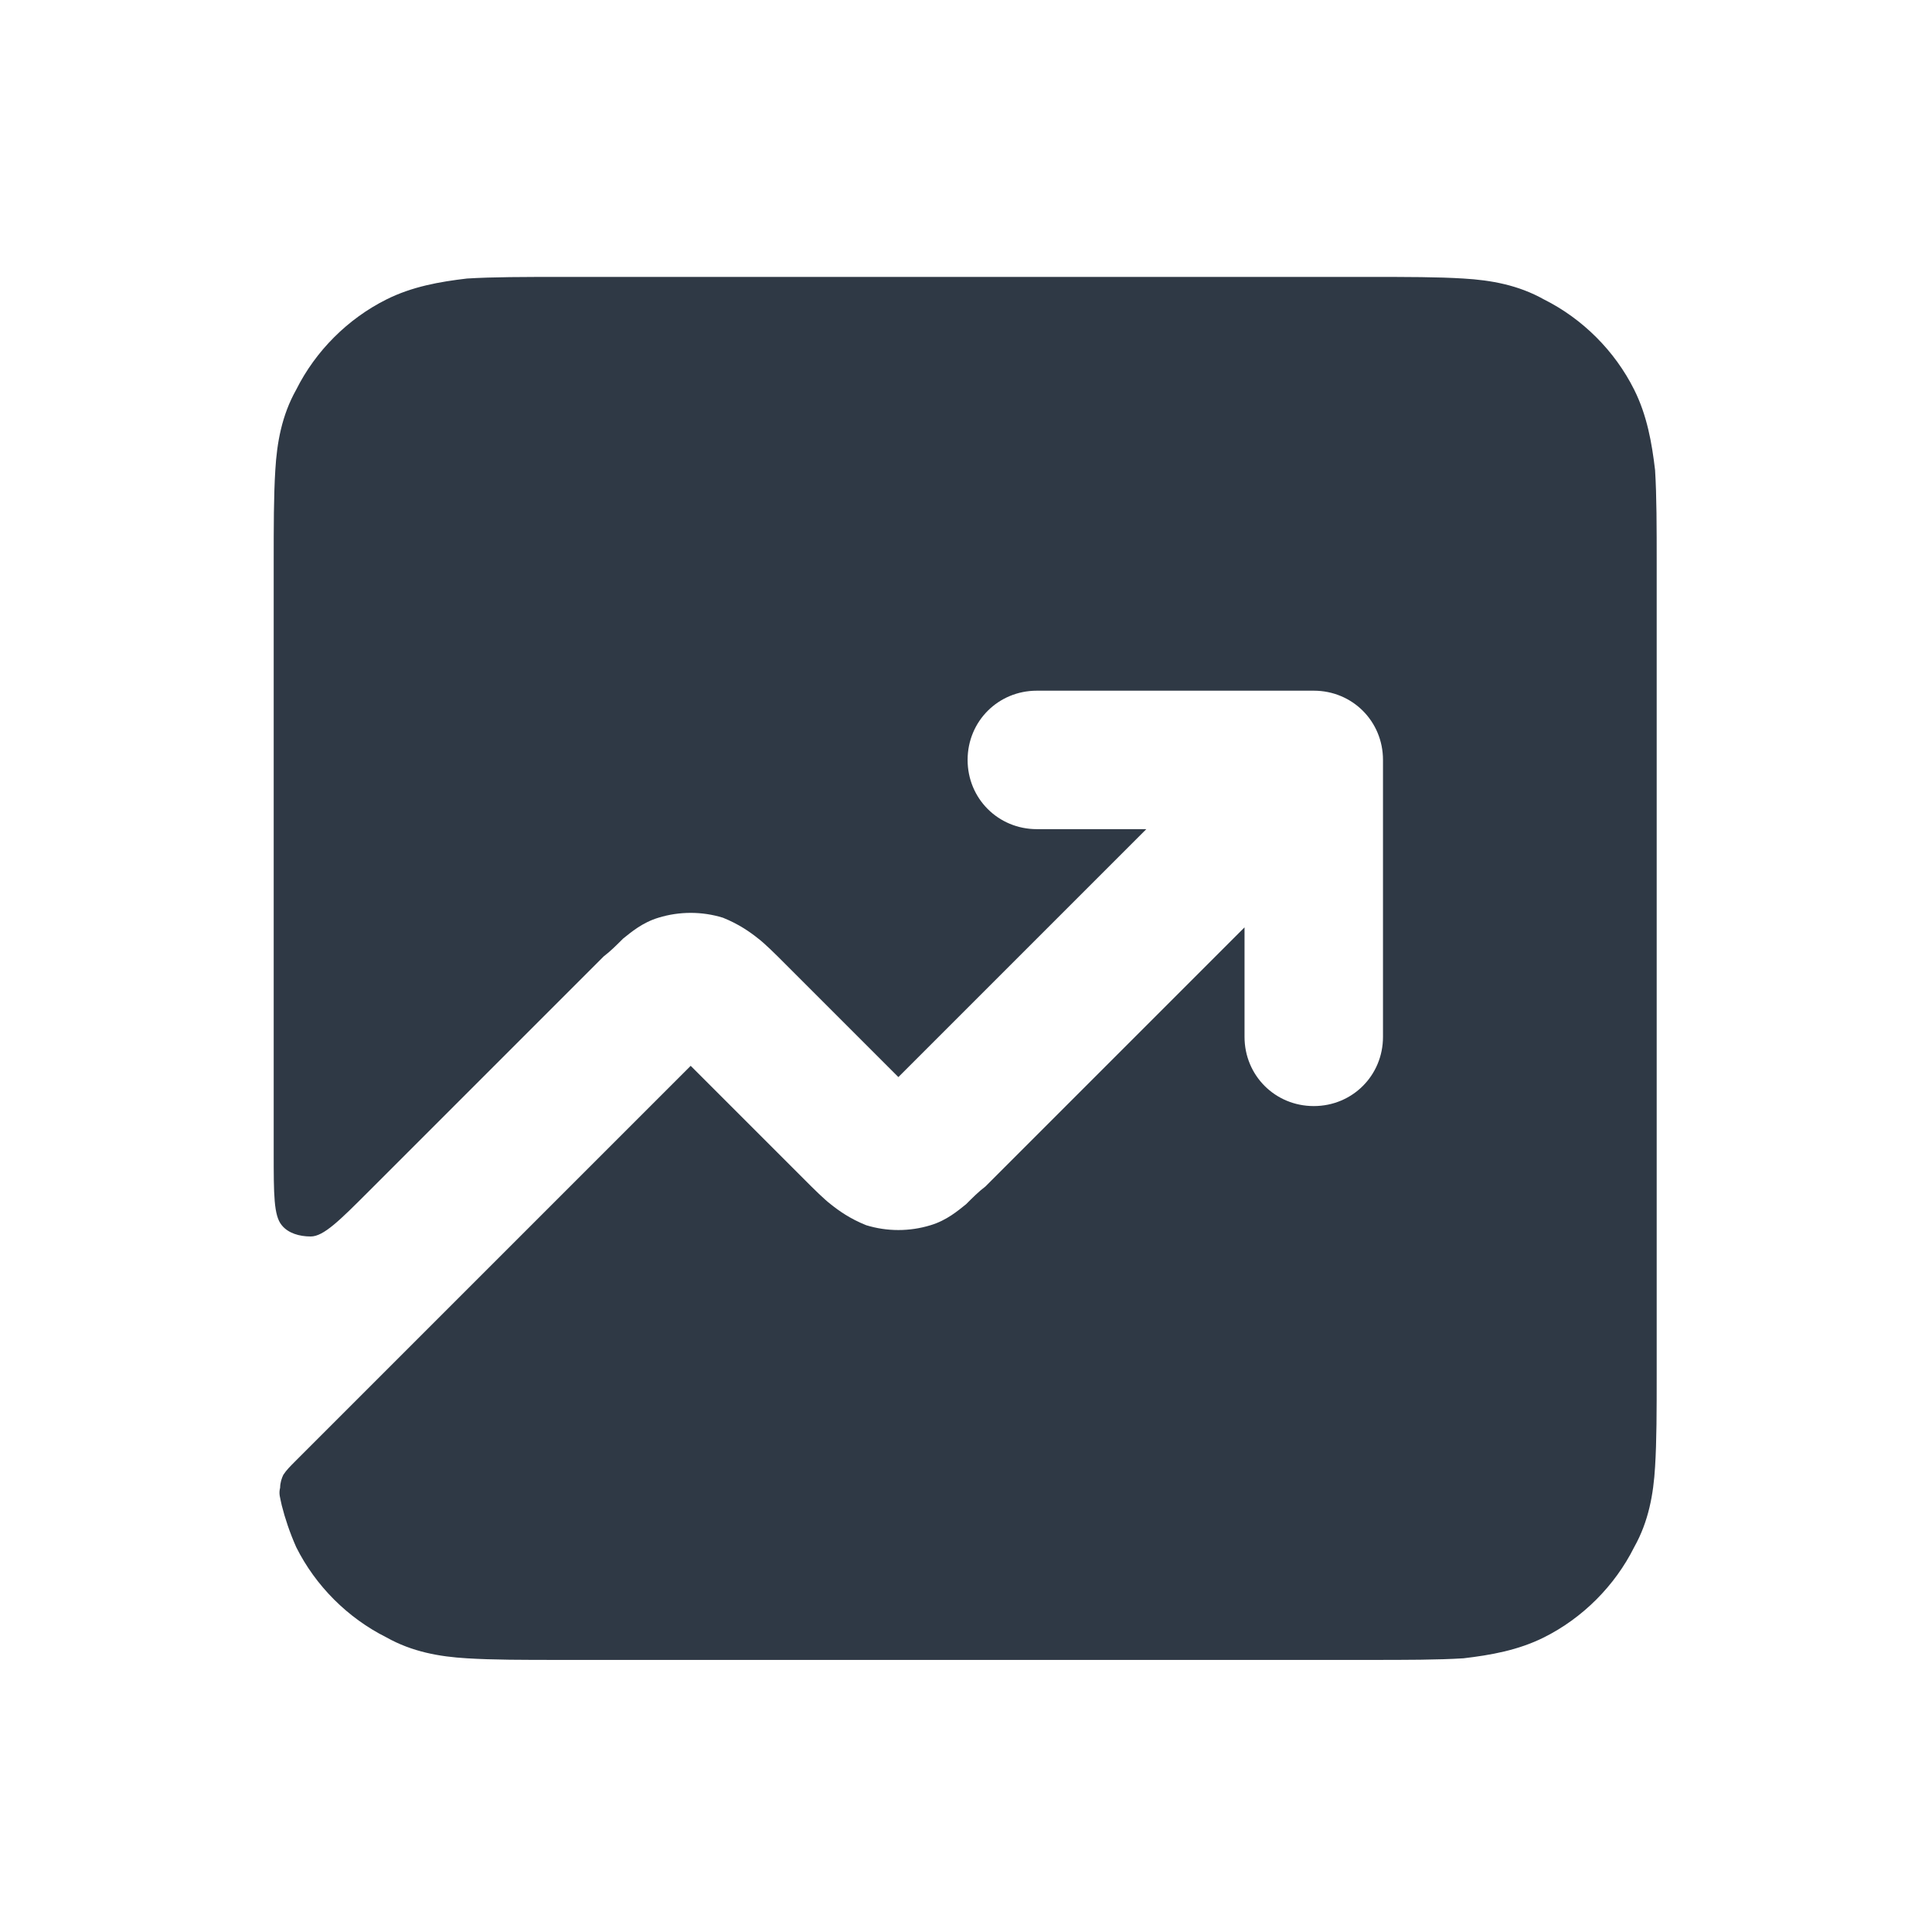 <svg width="24" height="24" viewBox="0 0 24 24" fill="none" xmlns="http://www.w3.org/2000/svg">
<path d="M17.02 20.62H6.96C6.5 20.62 6.12 20.62 5.8 20.6C5.46 20.58 5.12 20.52 4.8 20.34C4.32 20.1 3.92 19.7 3.68 19.22C3.6 19.04 3.54 18.86 3.5 18.7C3.48 18.6 3.46 18.56 3.48 18.48C3.48 18.42 3.5 18.36 3.52 18.32C3.56 18.26 3.6 18.22 3.68 18.14L8.58 13.24L10.08 14.74C10.08 14.74 10.24 14.9 10.32 14.96C10.42 15.04 10.56 15.14 10.76 15.22C11.02 15.3 11.3 15.3 11.56 15.22C11.76 15.16 11.9 15.04 12 14.96C12.08 14.88 12.16 14.8 12.24 14.74L15.46 11.52V12.88C15.46 13.36 15.84 13.74 16.32 13.74C16.8 13.74 17.18 13.36 17.18 12.88V9.44C17.18 8.96 16.8 8.58 16.32 8.58H12.88C12.4 8.58 12.02 8.96 12.02 9.44C12.02 9.92 12.4 10.3 12.88 10.3H14.24L11.16 13.38L9.66 11.88C9.66 11.88 9.5 11.72 9.42 11.66C9.32 11.58 9.18 11.48 8.98 11.4C8.72 11.32 8.44 11.32 8.18 11.4C7.98 11.46 7.84 11.58 7.74 11.66C7.66 11.74 7.58 11.82 7.5 11.88L4.58 14.8C4.22 15.16 4.02 15.36 3.86 15.36C3.72 15.36 3.58 15.32 3.5 15.22C3.4 15.1 3.4 14.84 3.4 14.32V7C3.4 6.54 3.4 6.16 3.42 5.84C3.44 5.5 3.5 5.16 3.68 4.84C3.92 4.36 4.32 3.96 4.8 3.72C5.12 3.56 5.46 3.5 5.8 3.46C6.12 3.44 6.52 3.44 6.96 3.44H17.02C17.48 3.44 17.86 3.44 18.18 3.46C18.52 3.48 18.86 3.54 19.18 3.72C19.66 3.96 20.06 4.36 20.3 4.84C20.46 5.16 20.52 5.5 20.56 5.84C20.58 6.16 20.58 6.56 20.58 7V17.06C20.58 17.52 20.58 17.9 20.56 18.22C20.54 18.56 20.48 18.9 20.3 19.22C20.06 19.7 19.66 20.1 19.18 20.34C18.86 20.5 18.52 20.56 18.18 20.6C17.86 20.62 17.46 20.62 17.02 20.62Z" fill="#2F3945"/>
</svg>
